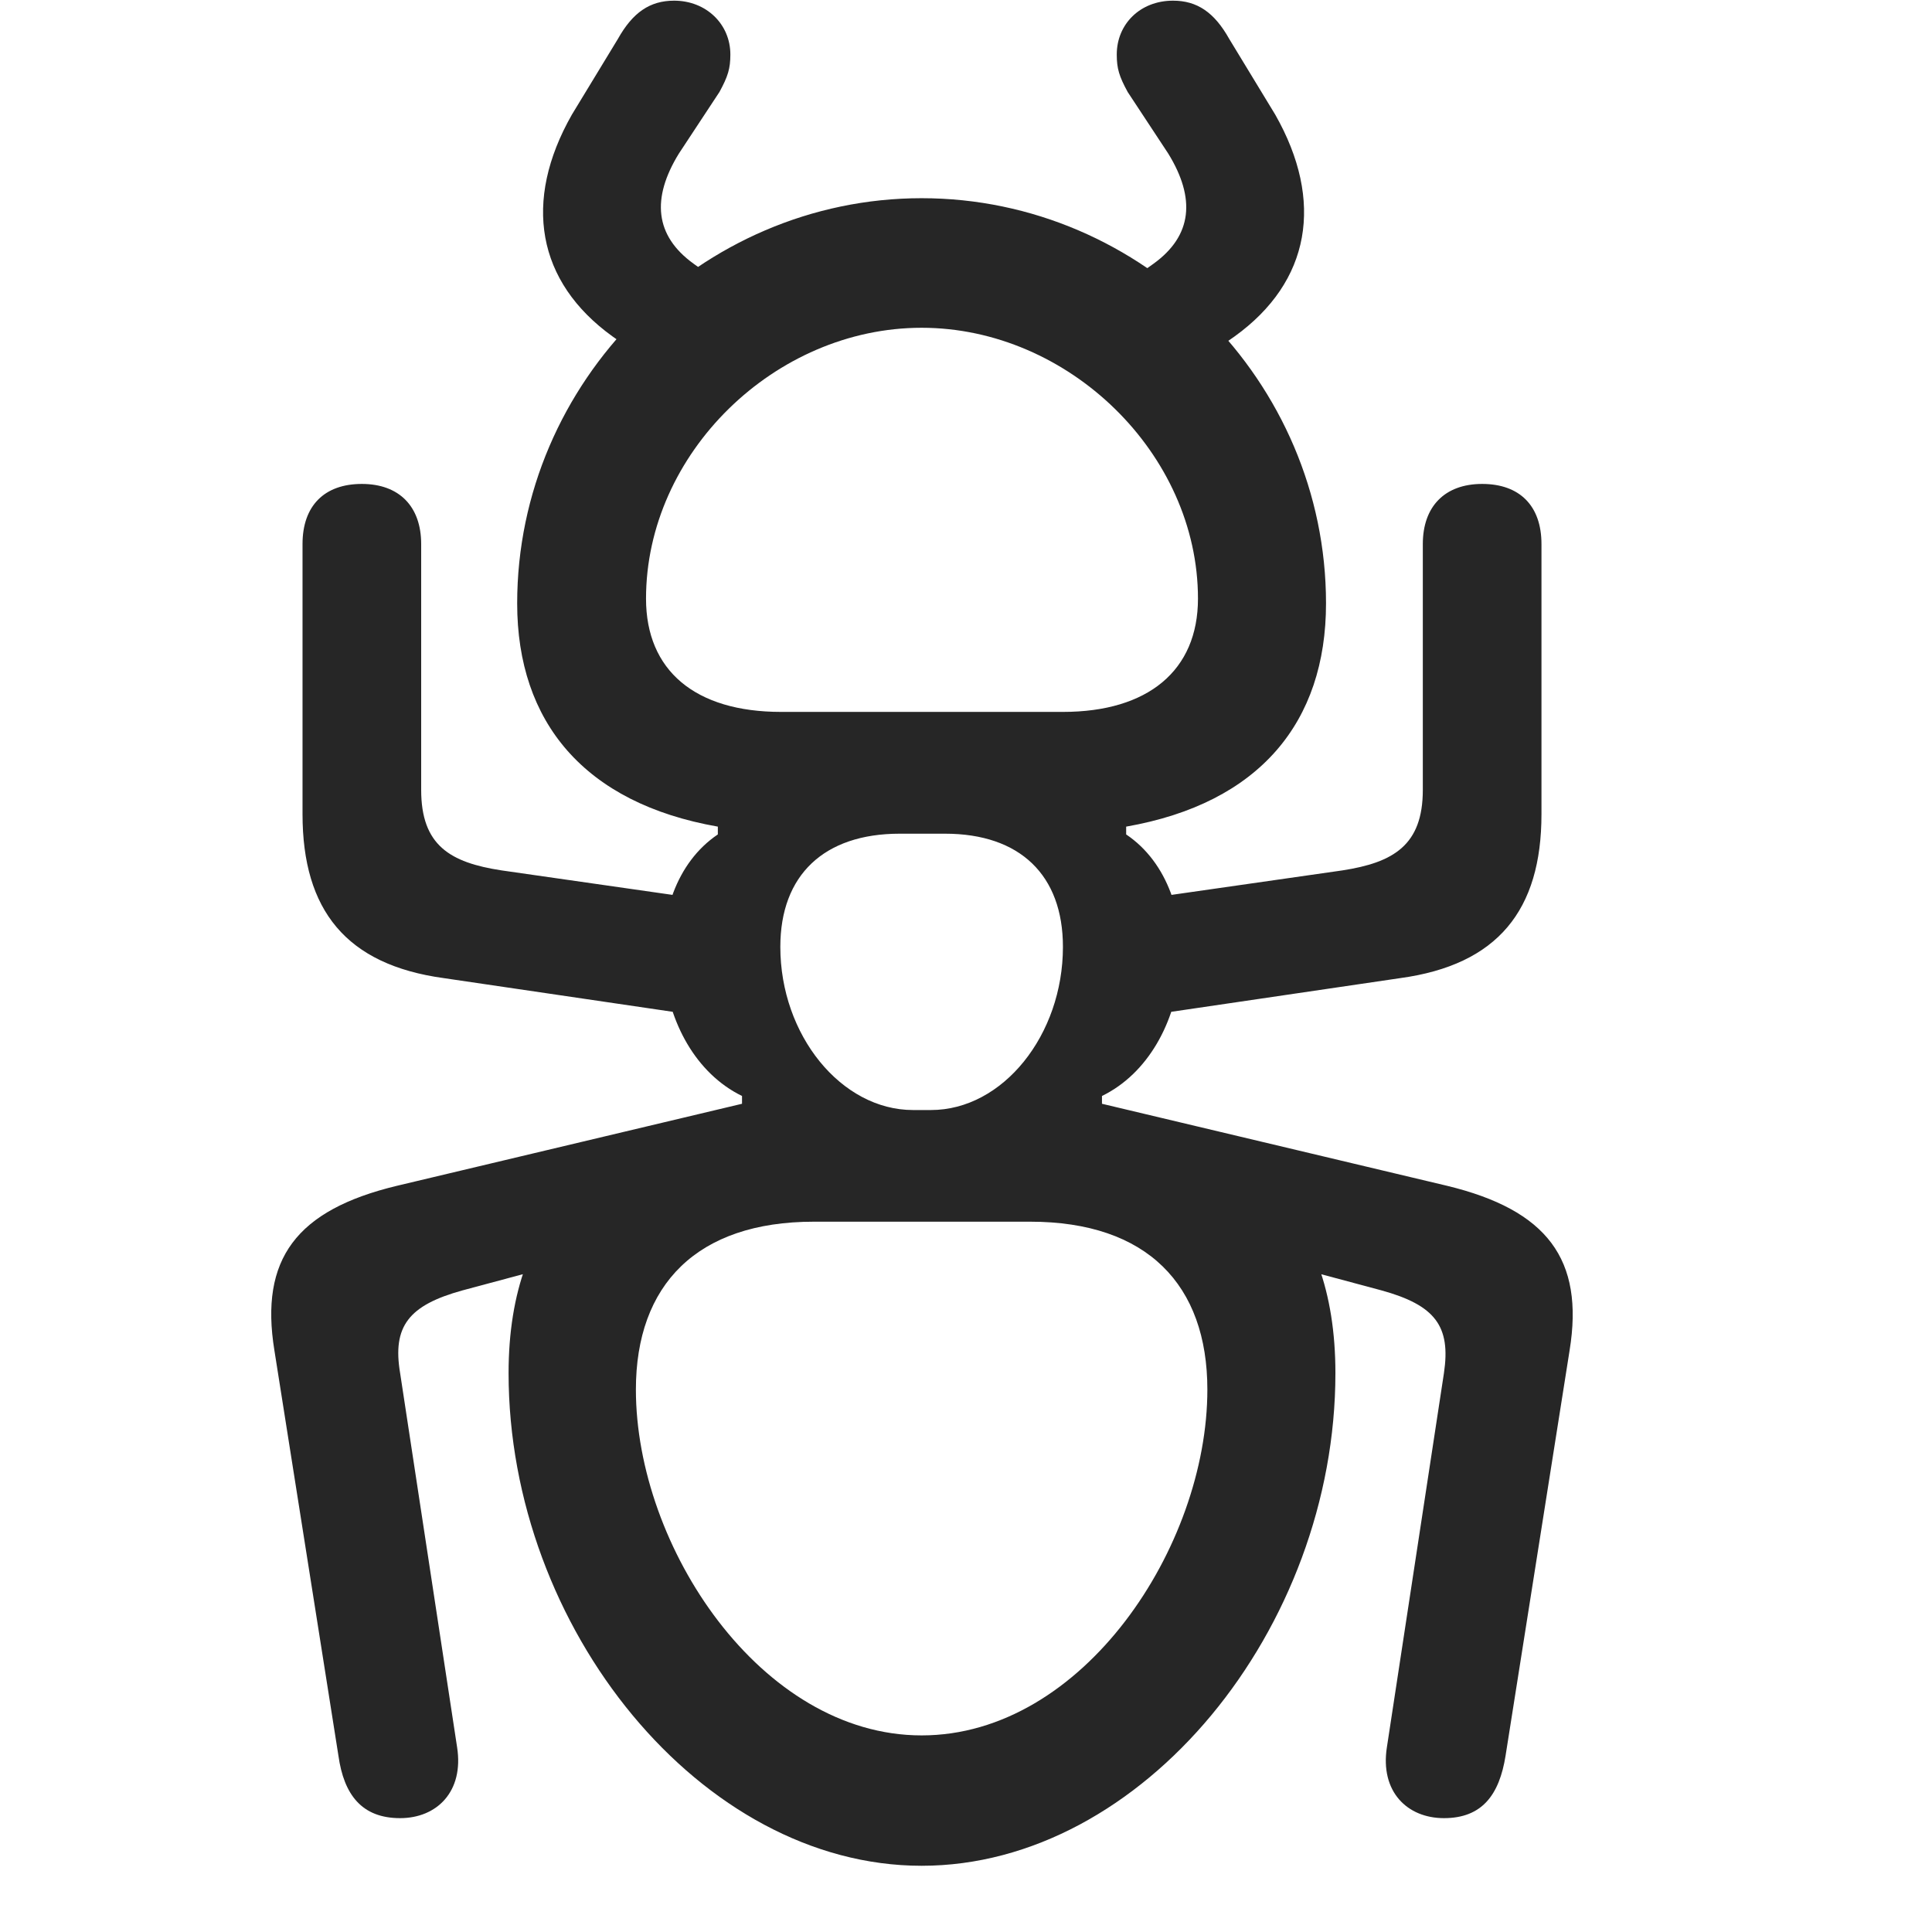 <svg width="29" height="29" viewBox="0 0 29 29" fill="currentColor" xmlns="http://www.w3.org/2000/svg">
<g clip-path="url(#clip0_2207_36339)">
<path d="M13.834 28.006C17.15 28.006 20.045 24.443 20.045 20.611C20.045 18.139 18.638 17.061 16.541 16.568V16.451C17.935 15.771 18.158 13.369 16.904 12.525V12.408C18.908 12.057 19.904 10.838 19.904 9.057C19.904 5.729 17.162 2.975 13.834 2.975C10.517 2.975 7.763 5.729 7.763 9.057C7.763 10.838 8.771 12.057 10.775 12.408V12.525C9.521 13.369 9.744 15.771 11.138 16.451V16.568C9.064 17.061 7.634 18.139 7.634 20.611C7.634 24.443 10.529 28.006 13.834 28.006ZM13.834 26.049C11.42 26.049 9.545 23.213 9.545 20.858C9.545 19.287 10.459 18.338 12.216 18.338H15.463C17.22 18.338 18.123 19.287 18.123 20.858C18.123 23.213 16.259 26.049 13.834 26.049ZM11.713 14.213C11.713 13.135 12.369 12.514 13.505 12.514C13.728 12.514 13.963 12.514 14.185 12.514C15.31 12.514 15.955 13.135 15.955 14.213C15.955 15.537 15.052 16.662 13.974 16.662C13.88 16.662 13.787 16.662 13.705 16.662C12.627 16.662 11.713 15.537 11.713 14.213ZM11.724 10.686C10.435 10.686 9.697 10.065 9.697 8.986C9.697 6.807 11.63 4.92 13.834 4.92C16.037 4.92 17.982 6.807 17.982 8.986C17.982 10.065 17.232 10.686 15.955 10.686H11.724ZM6.006 27.291C6.556 27.291 6.966 26.893 6.861 26.225L6.006 20.611C5.888 19.908 6.134 19.592 6.943 19.369L11.138 18.244V16.568L5.959 17.799C4.447 18.162 3.896 18.9 4.119 20.271L5.08 26.354C5.162 26.939 5.431 27.291 6.006 27.291ZM21.674 27.291C22.248 27.291 22.506 26.939 22.599 26.354L23.56 20.271C23.783 18.9 23.22 18.162 21.72 17.799L16.541 16.568V18.244L20.736 19.369C21.545 19.592 21.779 19.908 21.674 20.611L20.818 26.225C20.713 26.893 21.123 27.291 21.674 27.291ZM10.963 15.315V13.557L7.529 13.065C6.756 12.947 6.322 12.69 6.322 11.857V8.166C6.322 7.604 5.994 7.264 5.431 7.264C4.869 7.264 4.541 7.592 4.541 8.166V12.221C4.541 13.662 5.197 14.482 6.662 14.682L10.963 15.315ZM16.716 15.315L21.017 14.682C22.482 14.482 23.138 13.662 23.138 12.221V8.166C23.138 7.592 22.81 7.264 22.248 7.264C21.685 7.264 21.357 7.604 21.357 8.166V11.857C21.357 12.69 20.912 12.947 20.15 13.065L16.716 13.557V15.315ZM10.341 5.857L11.326 4.615L10.412 3.959C9.826 3.537 9.779 2.975 10.189 2.307L10.799 1.381C10.927 1.146 10.963 1.029 10.963 0.818C10.963 0.361 10.599 0.01 10.119 0.01C9.756 0.01 9.498 0.186 9.275 0.584L8.584 1.721C7.845 3.021 8.056 4.229 9.193 5.049L10.341 5.857ZM17.361 5.869L18.533 5.049C19.67 4.229 19.881 3.021 19.142 1.721L18.451 0.584C18.228 0.186 17.97 0.01 17.607 0.01C17.115 0.01 16.763 0.361 16.763 0.818C16.763 1.029 16.799 1.146 16.927 1.381L17.537 2.307C17.947 2.975 17.9 3.537 17.314 3.959L16.377 4.627L17.361 5.869Z" fill="currentColor" fill-opacity="0.85"/>
</g>
<defs>
<clipPath id="clip0_2207_36339">
<rect width="19.536" height="28.465" fill="currentColor" transform="translate(4.071 0.01)"/>
</clipPath>
</defs>
</svg>
